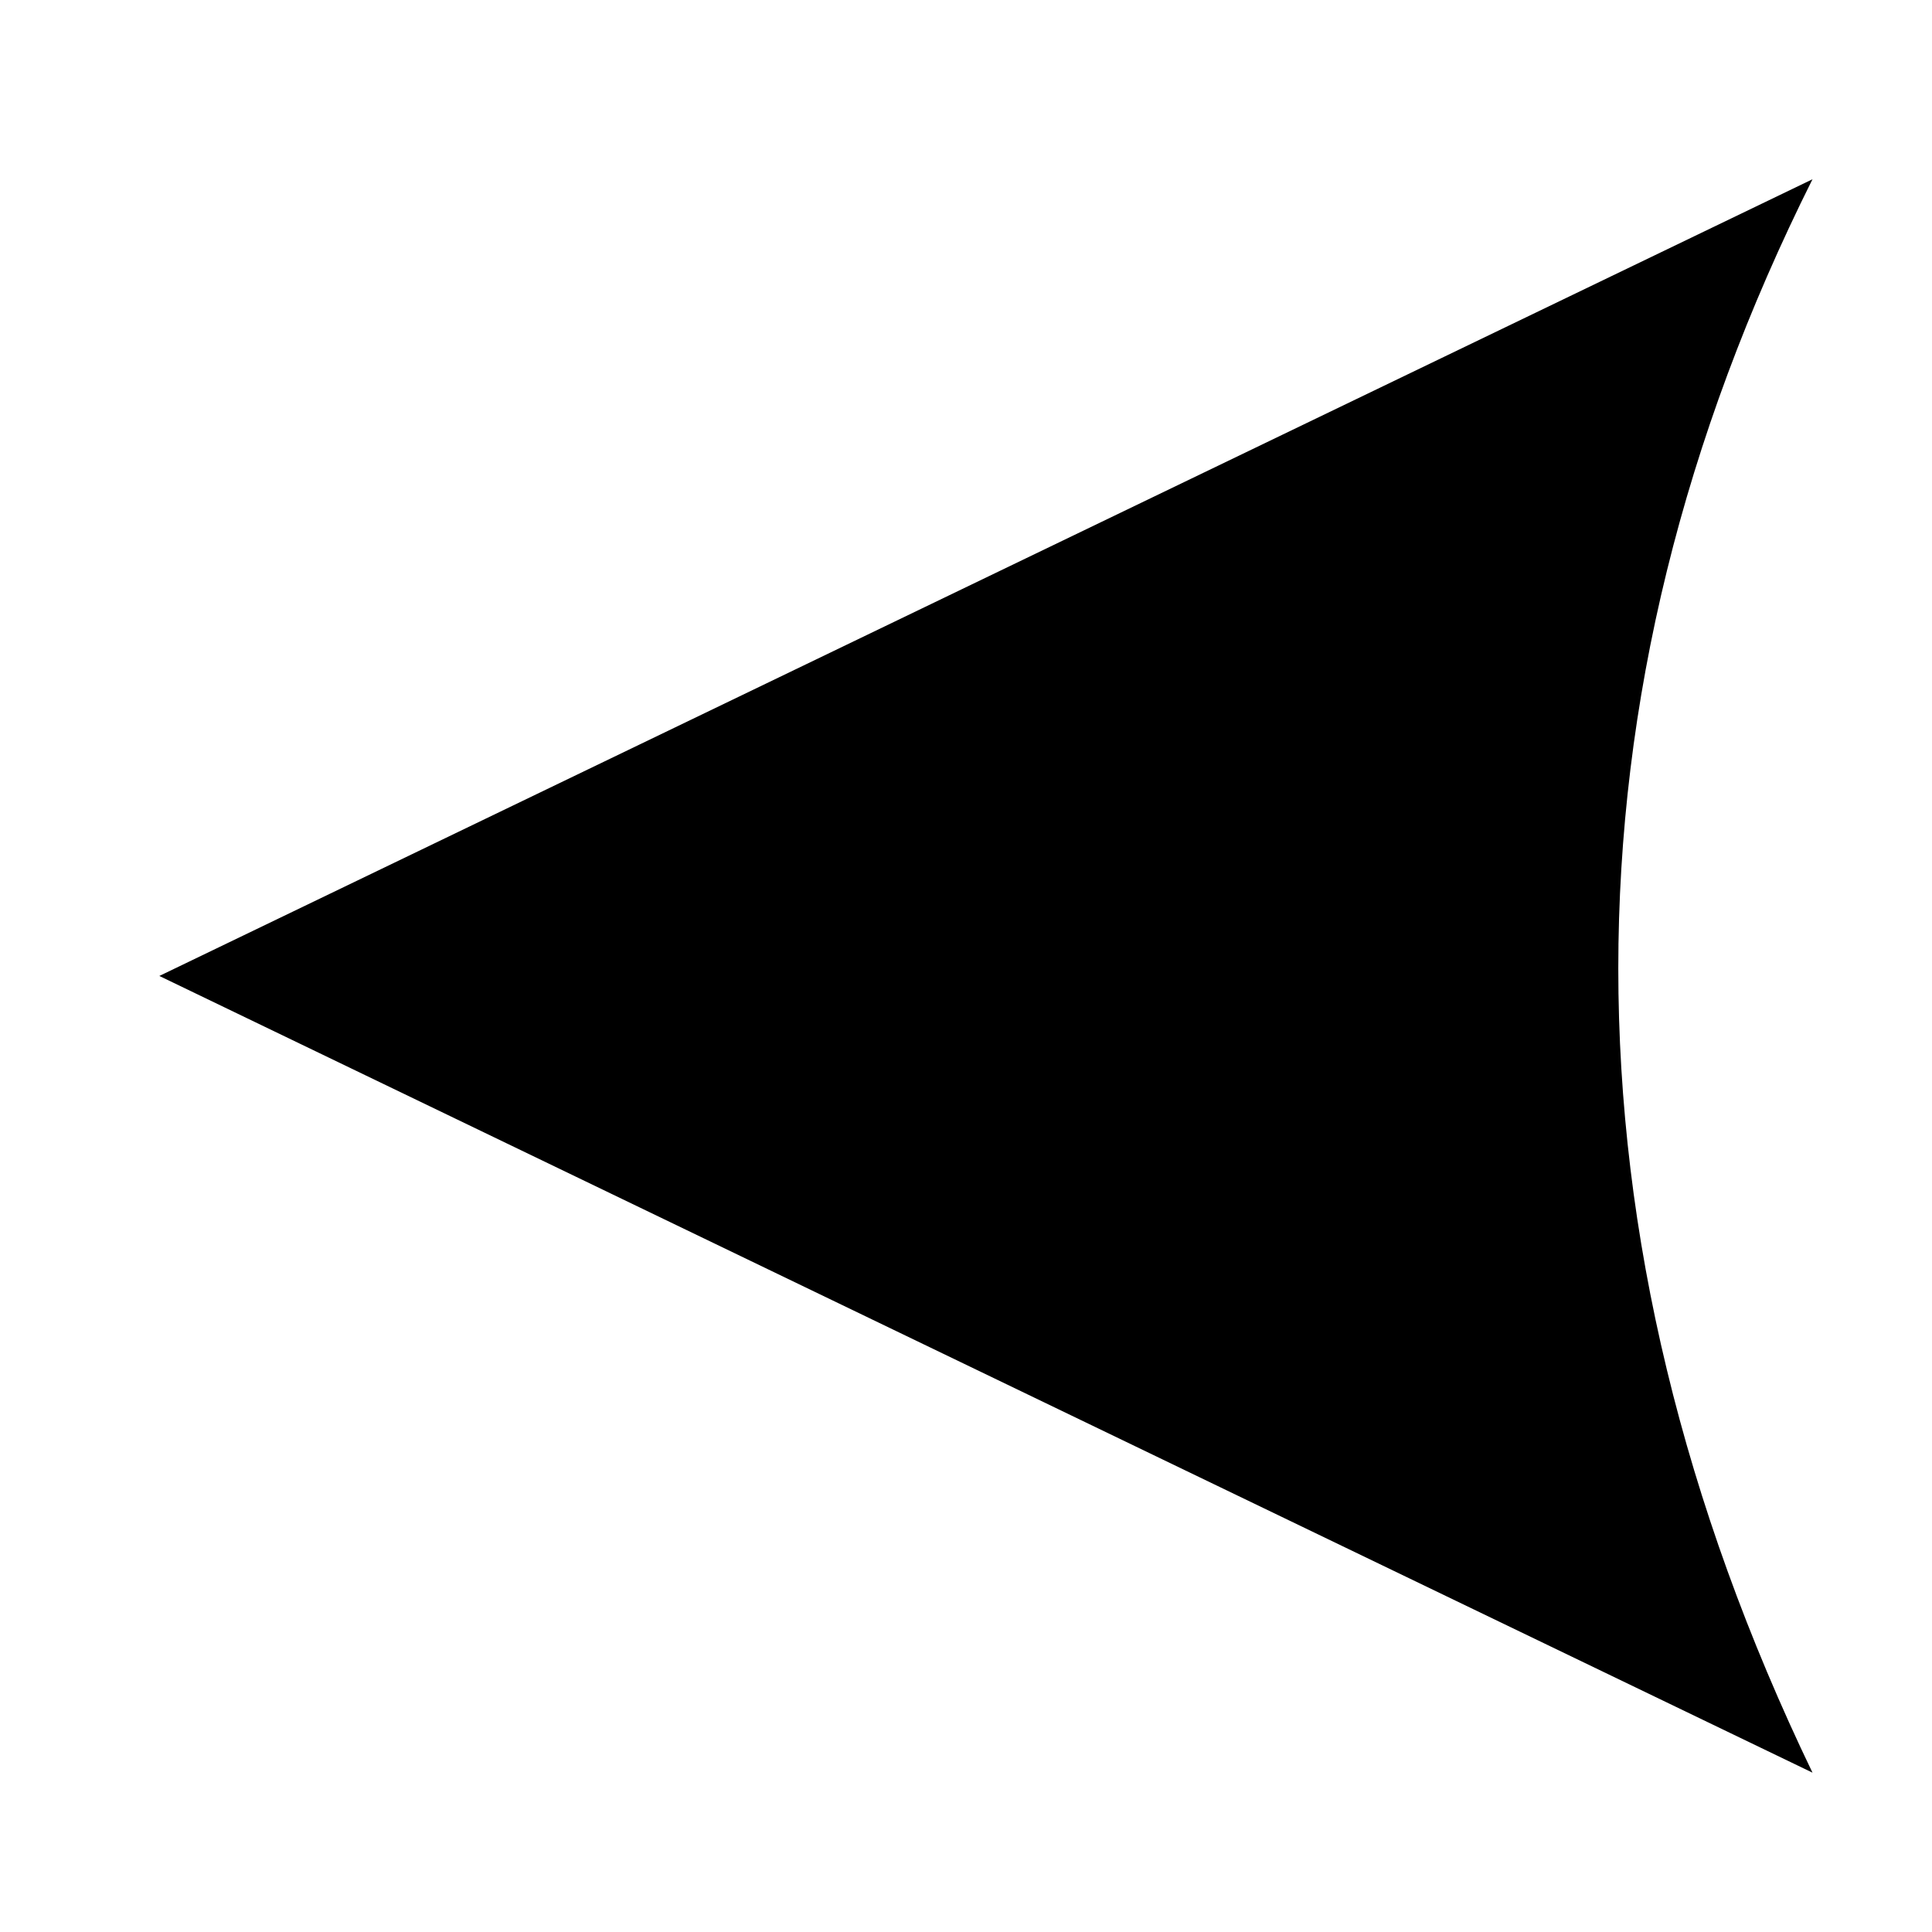 <?xml version="1.0" encoding="utf-8"?>
<!-- Generator: Adobe Illustrator 16.0.0, SVG Export Plug-In . SVG Version: 6.00 Build 0)  -->
<!DOCTYPE svg PUBLIC "-//W3C//DTD SVG 1.1//EN" "http://www.w3.org/Graphics/SVG/1.1/DTD/svg11.dtd">
<svg version="1.1" id="Layer_2" xmlns="http://www.w3.org/2000/svg" xmlns:xlink="http://www.w3.org/1999/xlink" x="0px" y="0px"
	 width="9.7px" height="9.7px" viewBox="0 0 9.7 9.7" enable-background="new 0 0 9.7 9.7" xml:space="preserve">
<g id="Layer_1">
	<g>
		<g>
			<path d="M9.1,8.9l-8.3-4l8.3-4C7.8,3.5,7.8,6.2,9.1,8.9z"/>
		</g>
	</g>
</g>
</svg>
